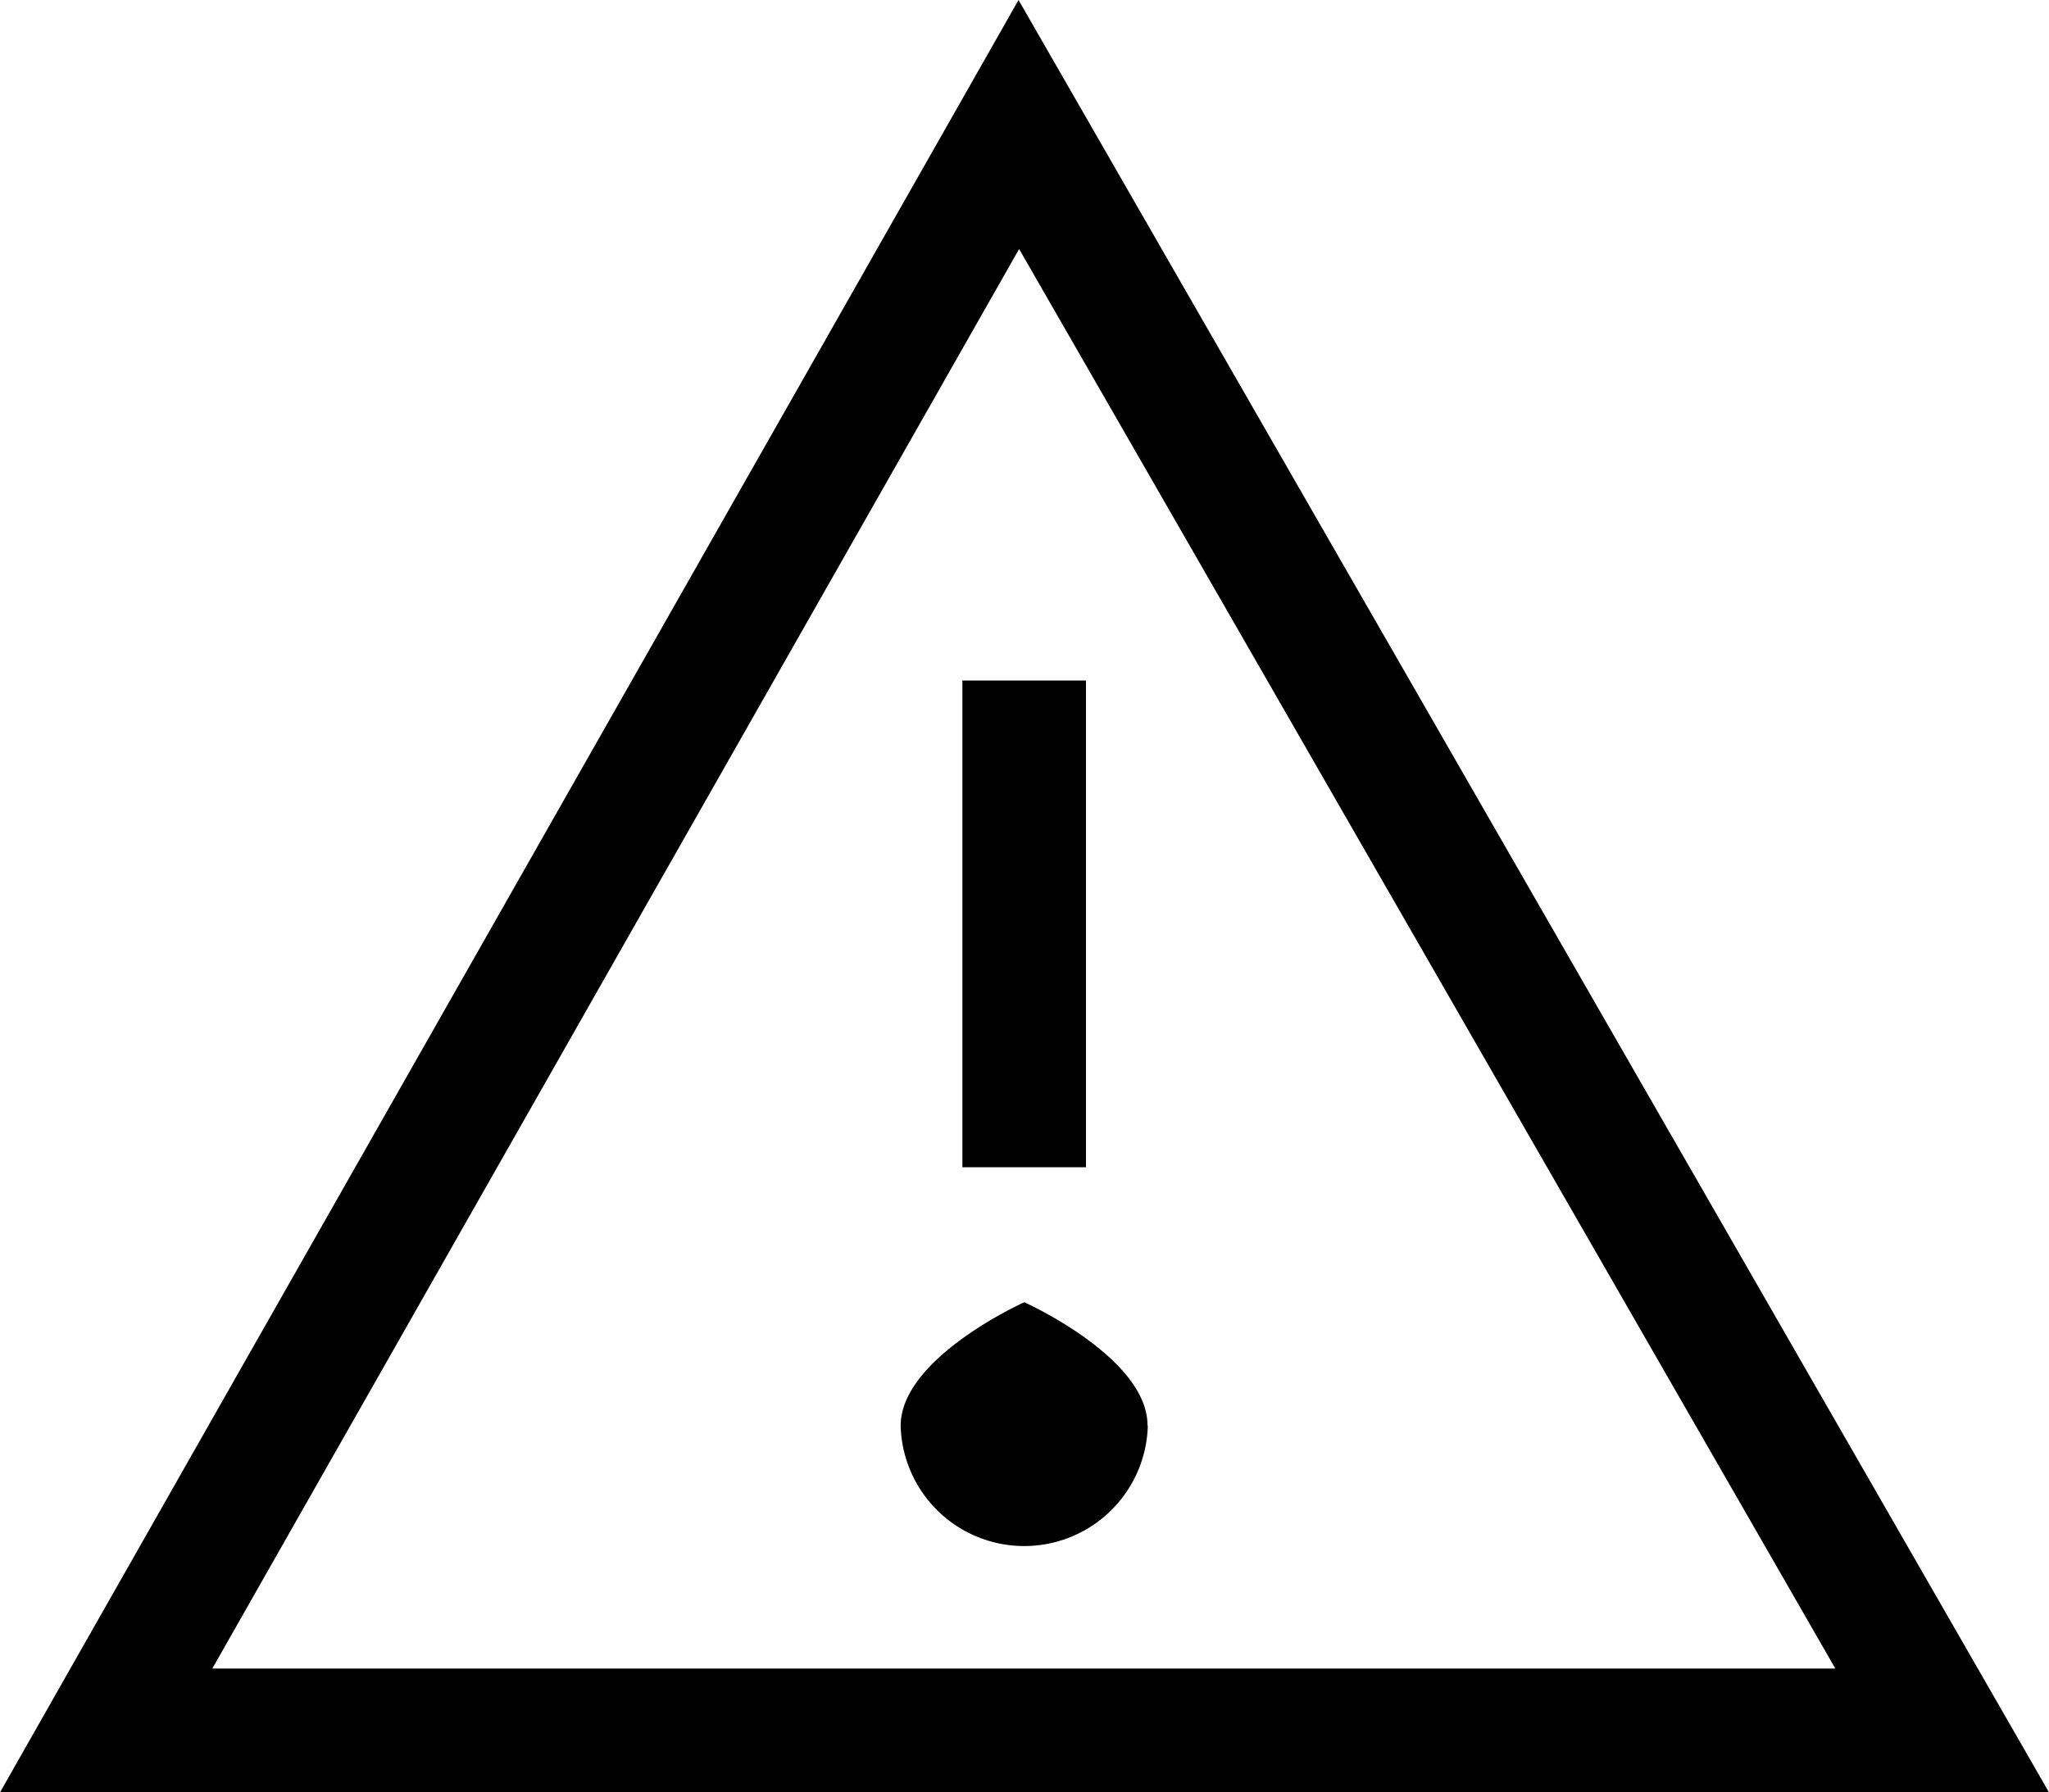 <svg xmlns="http://www.w3.org/2000/svg" width="22.477" height="19.667" viewBox="0 0 22.477 19.667">
  <path id="alert-svgrepo-com" d="M11.385,1.492.212,21.159H22.689L11.385,1.492Zm.007,2.733L20.345,19.8H2.541L11.391,4.225ZM12.125,14.3H10.769V8.959h1.356Zm.678,2.837a1.356,1.356,0,0,1-2.711,0c0-.748,1.356-1.356,1.356-1.356S12.8,16.386,12.8,17.134Z" transform="translate(-0.212 -1.492)"/>
</svg>
